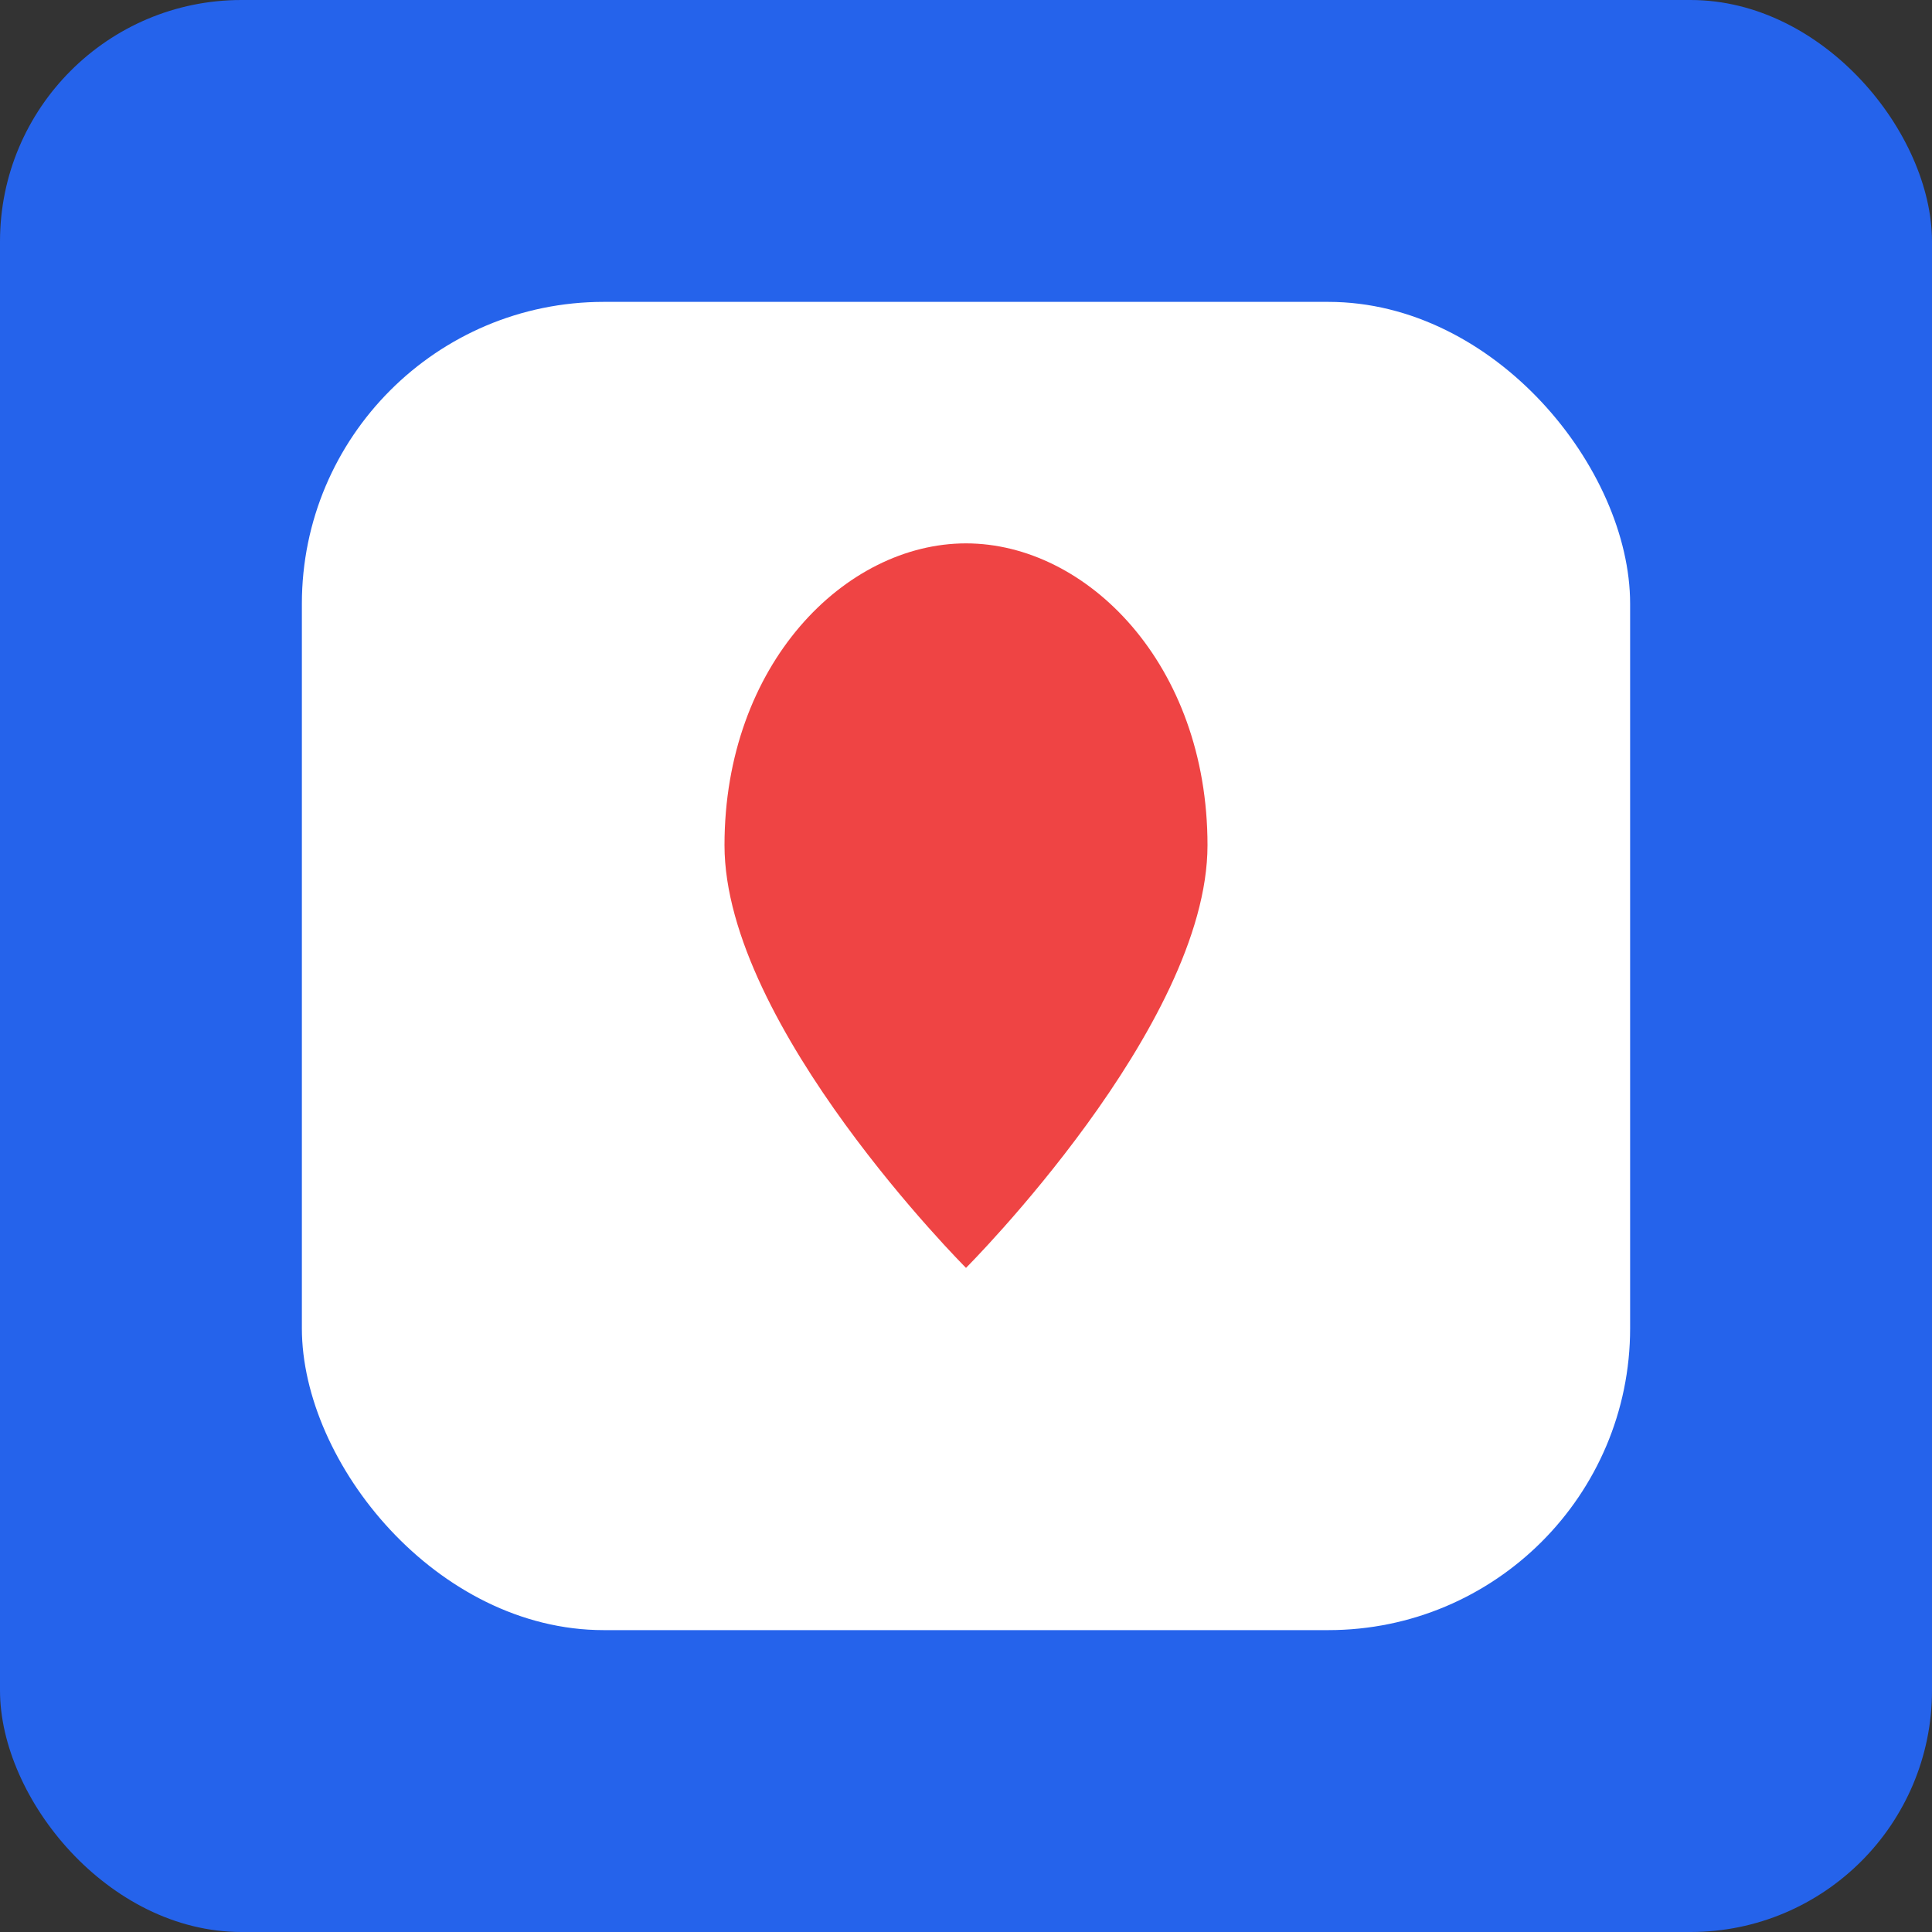 <svg xmlns="http://www.w3.org/2000/svg" viewBox="0 0 32 32" width="32" height="32">
  <rect x="0" y="0" width="32" height="32" fill="#333333" stroke="none"/>
  <!-- Extra large hand for 32x32 -->
  <rect width="32" height="32" rx="4" fill="#2563eb"/>
  
  <!-- Massive simplified hand -->
  <g transform="translate(16, 16)">
    <!-- Large rounded square for hand -->
    <rect x="-11" y="-11" width="22" height="22" rx="5" fill="white"/>
    
    <!-- Heart -->
    <path d="M-4,-2 C-4,-5 -2,-7 0,-7 C2,-7 4,-5 4,-2 C4,1 0,5 0,5 C0,5 -4,1 -4,-2 Z" fill="#ef4444"/>
  </g>
</svg>